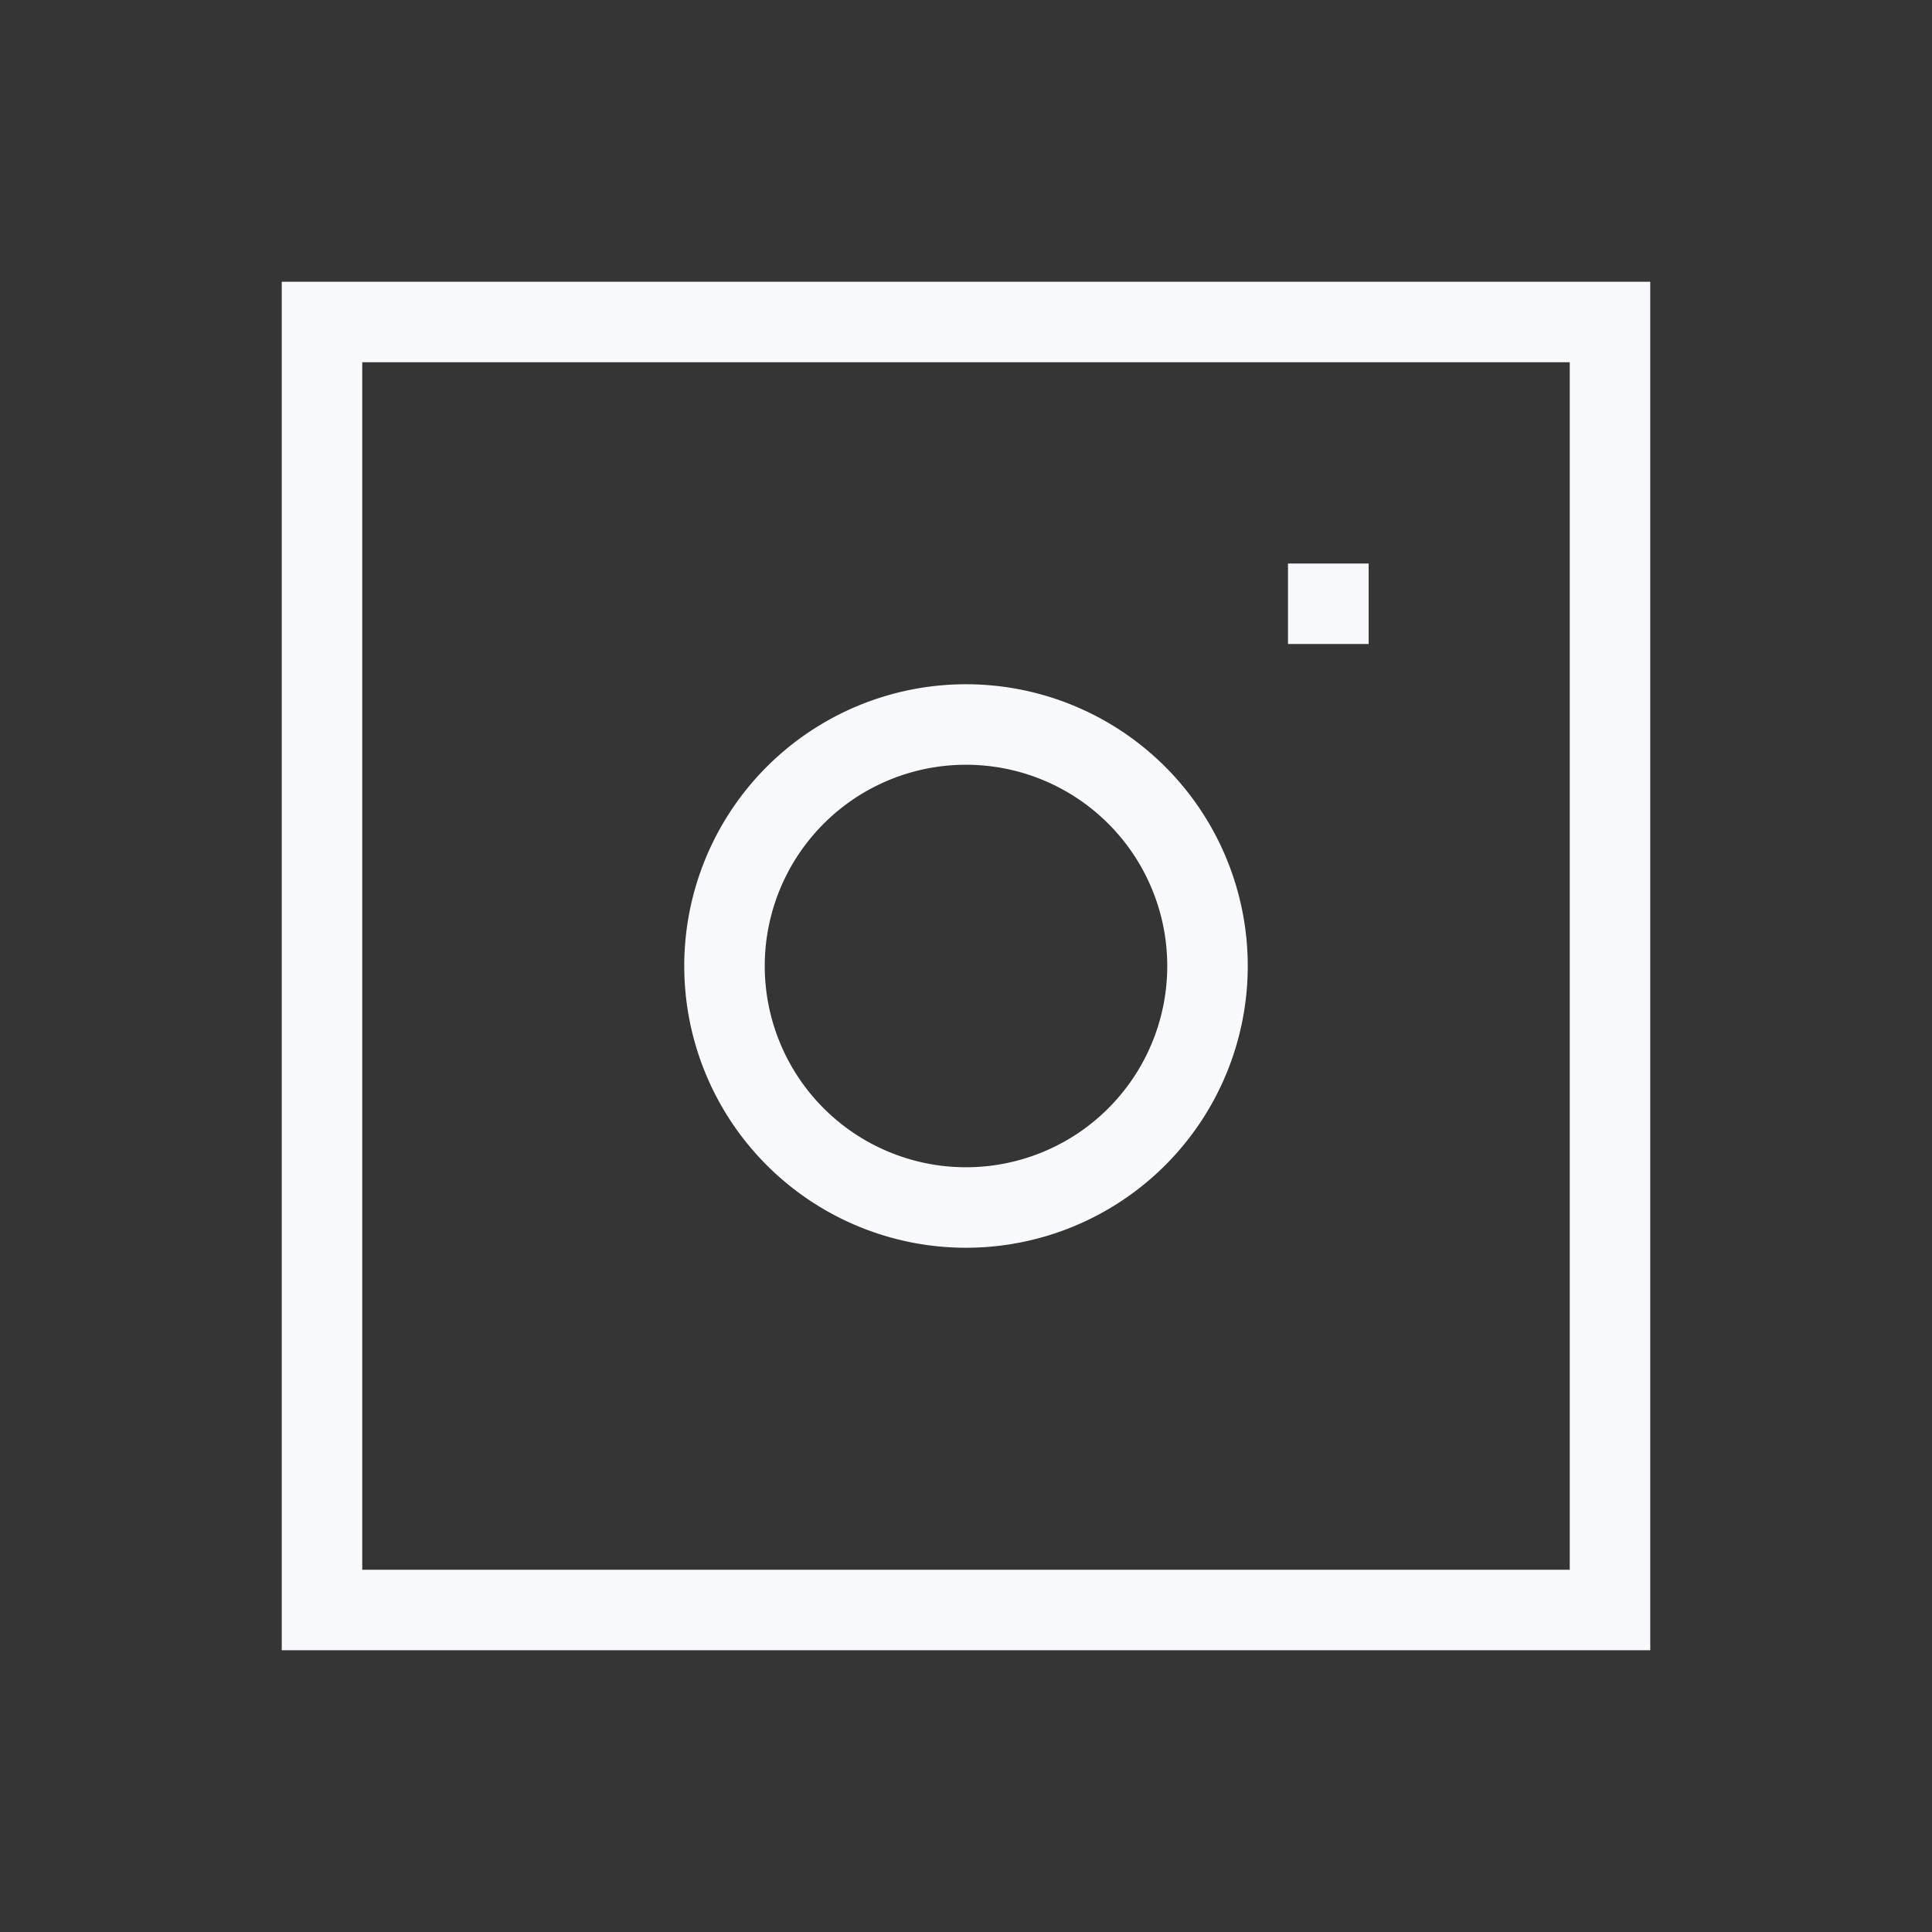 <svg xmlns="http://www.w3.org/2000/svg" width="24" height="24" fill="none"><rect width="100%" height="100%" fill="#333333" stroke="none"/><path fill="#fff" fill-opacity=".01" d="M24 0v24H0V0z"/><path fill="#F7F9FC" d="M4 4v-.5h-.5V4zm16 0h.5v-.5H20zm0 16v.5h.5V20zM4 20h-.5v.5H4zM16.5 7H16v1h.5zm.002 1h.5V7h-.5zM4 4.5h16v-1H4zM19.5 4v16h1V4zm.5 15.5H4v1h16zM4.5 20V4h-1v16zm10-8a2.5 2.5 0 0 1-2.5 2.5v1a3.5 3.5 0 0 0 3.5-3.5zM12 14.5A2.5 2.5 0 0 1 9.5 12h-1a3.5 3.5 0 0 0 3.5 3.5zM9.5 12A2.5 2.5 0 0 1 12 9.5v-1A3.5 3.5 0 0 0 8.5 12zM12 9.5a2.5 2.5 0 0 1 2.5 2.5h1A3.5 3.5 0 0 0 12 8.5zM16.5 8h.002V7H16.5z"/></svg>